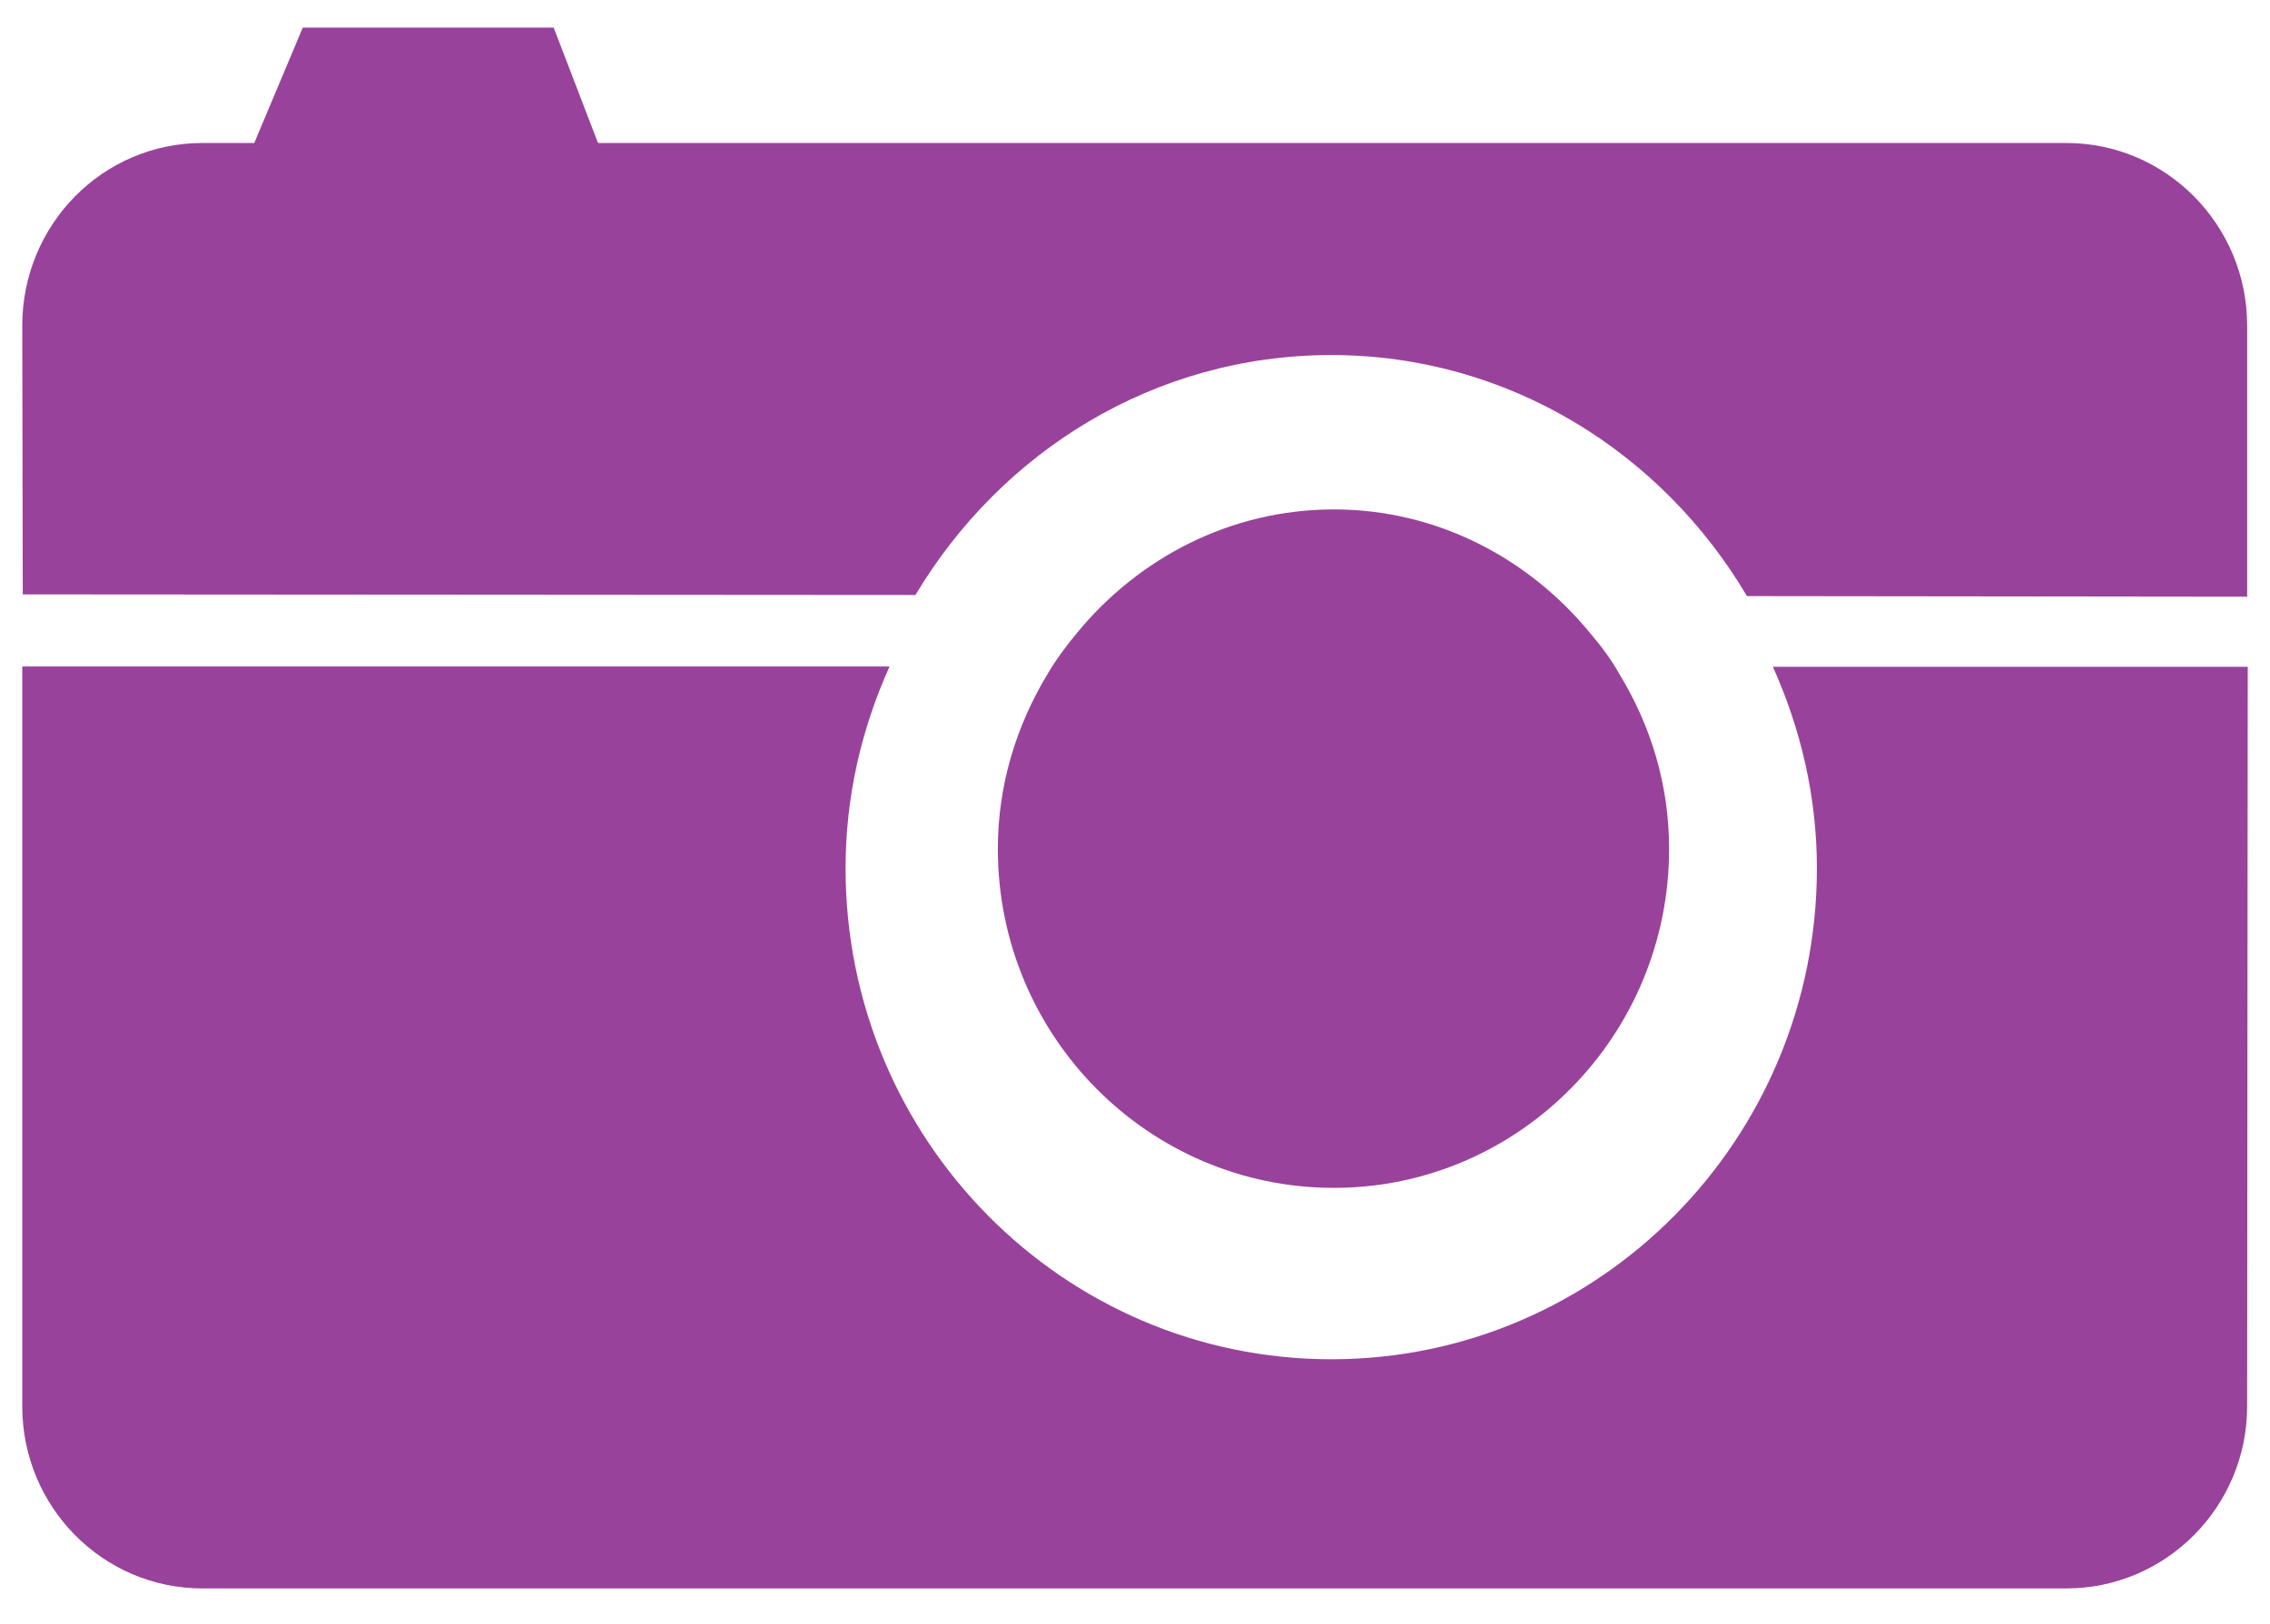 <?xml version="1.0" encoding="UTF-8" standalone="no"?>
<svg width="102px" height="73px" viewBox="0 0 102 73" version="1.1" xmlns="http://www.w3.org/2000/svg" xmlns:xlink="http://www.w3.org/1999/xlink" xmlns:sketch="http://www.bohemiancoding.com/sketch/ns">
    <title>Slice 1</title>
    <description>Created with Sketch (http://www.bohemiancoding.com/sketch)</description>
    <defs></defs>
    <g id="Page 1" stroke="none" stroke-width="1" fill="none" fill-rule="evenodd">
        <g id="Layer_1" transform="translate(1, 2)" fill="#99429B">
            <path d="M58.823,13.958 C66.778,13.958 73.685,18.339 77.498,24.792 L99.974,24.818 L99.974,12.637 C99.974,8.104 96.327,4.427 91.853,4.427 L8.096,4.427 C3.608,4.427 0,8.104 0,12.637 L0.023,24.715 L40.135,24.742 C43.975,18.312 50.854,13.958 58.823,13.958" id="path2780"></path>
            <path d="M23.191,0.239 L13.27,0.239 L11.51,4.427 L24.8,4.427 L23.191,0.239 L23.191,0.239 Z M23.191,0.239" id="path2784" stroke="#99429B" stroke-width="2"></path>
            <path d="M80.64,37.025 C80.64,49.205 70.87,59.092 58.824,59.092 C46.762,59.092 36.995,49.204 36.995,37.025 C36.995,33.783 37.718,30.737 38.971,27.956 L0,27.956 L0,61.208 C0,65.715 3.608,69.392 8.096,69.392 L91.852,69.392 C96.326,69.392 99.973,65.715 99.973,61.208 L100,27.97 L78.663,27.97 C79.906,30.737 80.64,33.783 80.64,37.025 Z M80.64,37.025" id="path2788"></path>
            <path d="M71.782,28.323 C71.413,27.659 70.948,27.036 70.441,26.443 C67.691,23.096 63.576,20.896 58.938,20.896 C54.286,20.896 50.17,23.083 47.42,26.415 C46.915,27.023 46.449,27.646 46.053,28.323 C44.673,30.62 43.837,33.273 43.837,36.151 C43.837,44.559 50.596,51.389 58.938,51.389 C67.24,51.389 74,44.559 74,36.151 C73.999,33.275 73.178,30.621 71.782,28.323" id="path2790"></path>
        </g>
    </g>
</svg>

